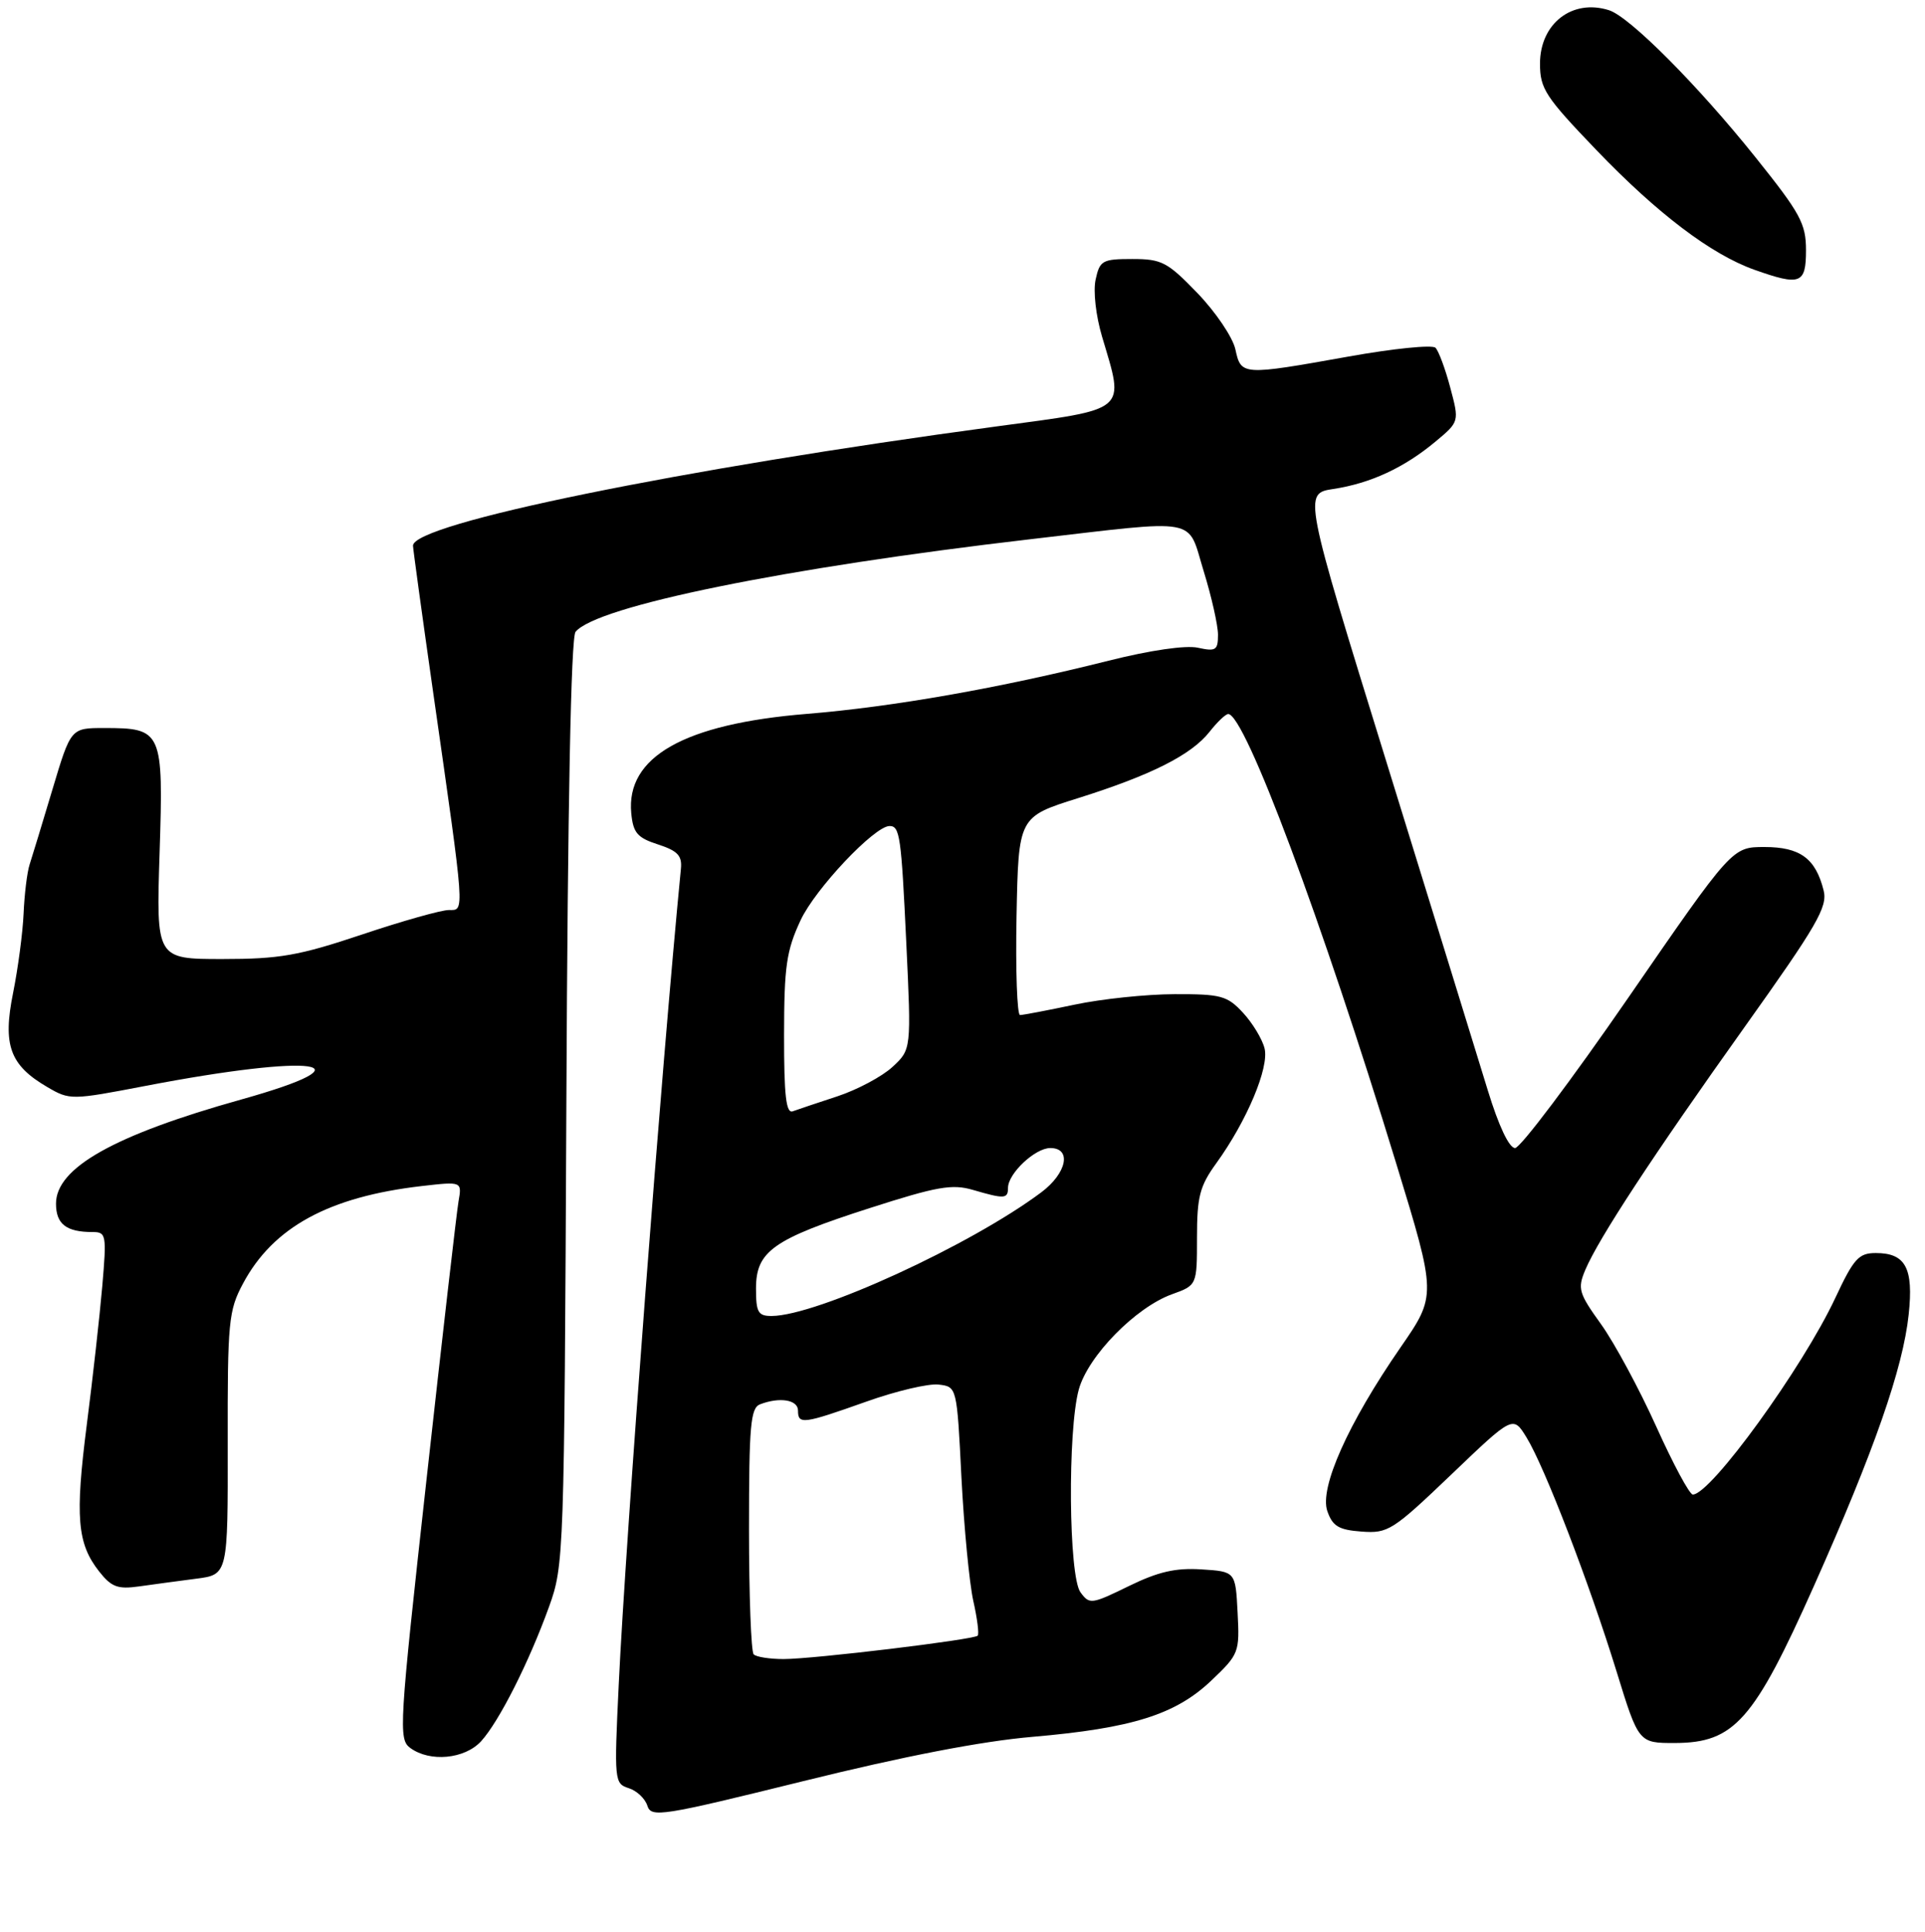 <?xml version="1.0" encoding="UTF-8" standalone="no"?>
<!DOCTYPE svg PUBLIC "-//W3C//DTD SVG 1.1//EN" "http://www.w3.org/Graphics/SVG/1.1/DTD/svg11.dtd" >
<svg xmlns="http://www.w3.org/2000/svg" xmlns:xlink="http://www.w3.org/1999/xlink" version="1.1" viewBox="0 0 275 276">
 <g >
 <path fill="currentColor"
d=" M 147.50 248.11 C 161.74 246.88 167.94 244.93 173.05 240.07 C 177.00 236.31 177.10 236.05 176.80 230.35 C 176.50 224.50 176.50 224.50 171.63 224.19 C 167.93 223.95 165.44 224.53 161.23 226.59 C 155.91 229.19 155.64 229.22 154.35 227.46 C 152.66 225.16 152.50 204.38 154.11 198.50 C 155.42 193.72 162.22 186.77 167.42 184.89 C 171.00 183.60 171.00 183.60 171.00 176.79 C 171.00 170.95 171.39 169.44 173.75 166.18 C 178.13 160.12 181.34 152.48 180.65 149.76 C 180.32 148.43 178.93 146.14 177.57 144.67 C 175.32 142.24 174.43 142.00 167.80 142.02 C 163.78 142.03 157.35 142.70 153.50 143.52 C 149.65 144.33 146.15 145.00 145.72 145.00 C 145.30 145.00 145.07 138.63 145.22 130.85 C 145.50 116.69 145.50 116.69 154.00 114.02 C 164.46 110.73 170.20 107.84 172.80 104.53 C 173.89 103.14 175.09 102.00 175.46 102.00 C 177.83 102.00 188.84 131.44 199.48 166.27 C 205.22 185.04 205.22 185.04 200.07 192.49 C 192.58 203.33 188.46 212.55 189.62 215.87 C 190.37 218.03 191.25 218.55 194.52 218.79 C 198.29 219.07 198.96 218.64 207.33 210.64 C 216.15 202.20 216.15 202.20 218.08 205.35 C 220.67 209.56 227.02 226.09 230.93 238.75 C 234.09 249.00 234.09 249.00 239.29 248.99 C 247.76 248.96 250.56 245.79 259.16 226.50 C 267.75 207.22 271.86 195.45 272.67 187.77 C 273.38 181.15 272.23 179.00 267.97 179.00 C 265.53 179.00 264.82 179.78 262.18 185.43 C 257.51 195.40 244.39 213.50 241.83 213.50 C 241.36 213.50 239.01 209.12 236.60 203.77 C 234.18 198.41 230.64 191.85 228.73 189.18 C 225.53 184.73 225.34 184.09 226.47 181.41 C 228.35 176.95 236.05 165.20 249.23 146.71 C 259.58 132.19 261.11 129.55 260.52 127.21 C 259.38 122.63 257.16 121.00 252.07 121.00 C 247.45 121.00 247.45 121.00 232.63 142.50 C 224.48 154.32 217.19 164.00 216.44 164.00 C 215.59 164.00 214.10 160.85 212.54 155.75 C 211.15 151.21 204.66 130.18 198.11 109.00 C 186.20 70.50 186.20 70.50 190.49 69.85 C 195.80 69.04 200.60 66.81 205.06 63.09 C 208.48 60.24 208.48 60.24 207.18 55.37 C 206.47 52.69 205.52 50.13 205.07 49.68 C 204.62 49.22 199.04 49.79 192.67 50.93 C 177.40 53.66 177.30 53.65 176.48 49.89 C 176.10 48.18 173.67 44.58 171.08 41.89 C 166.78 37.43 165.97 37.00 161.76 37.00 C 157.49 37.00 157.11 37.21 156.52 39.92 C 156.15 41.58 156.55 45.11 157.44 48.10 C 160.66 58.95 161.37 58.35 142.25 60.93 C 97.20 66.99 59.00 74.80 59.00 77.95 C 59.00 78.38 60.31 87.91 61.91 99.12 C 66.47 130.99 66.40 130.00 64.12 130.00 C 63.04 130.00 57.46 131.57 51.71 133.50 C 42.69 136.52 39.94 137.00 31.78 137.00 C 22.31 137.00 22.31 137.00 22.80 121.84 C 23.36 104.39 23.18 104.00 14.87 104.00 C 10.12 104.00 10.12 104.00 7.50 112.75 C 6.06 117.56 4.59 122.40 4.23 123.50 C 3.87 124.60 3.49 127.75 3.37 130.50 C 3.25 133.25 2.57 138.35 1.87 141.84 C 0.36 149.30 1.41 152.17 6.76 155.29 C 9.96 157.16 10.18 157.16 20.75 155.13 C 45.05 150.46 53.68 151.68 34.45 157.07 C 16.33 162.14 8.00 166.82 8.00 171.94 C 8.00 174.86 9.46 176.00 13.22 176.00 C 15.18 176.00 15.24 176.38 14.61 183.75 C 14.24 188.01 13.25 196.90 12.40 203.50 C 10.71 216.73 11.03 220.49 14.15 224.47 C 15.92 226.72 16.81 227.05 19.88 226.62 C 21.87 226.34 25.54 225.84 28.03 225.52 C 32.56 224.94 32.56 224.94 32.53 206.22 C 32.50 188.76 32.65 187.22 34.72 183.35 C 39.02 175.30 46.99 170.96 60.25 169.43 C 66.00 168.77 66.00 168.77 65.50 171.64 C 65.23 173.21 63.17 191.13 60.92 211.45 C 57.02 246.64 56.91 248.46 58.61 249.70 C 61.42 251.76 66.38 251.29 68.72 248.75 C 71.28 245.95 75.56 237.49 78.43 229.54 C 80.57 223.60 80.61 222.38 80.91 157.50 C 81.10 114.88 81.57 91.06 82.22 90.26 C 85.21 86.59 112.19 81.10 147.11 77.04 C 171.78 74.18 169.54 73.77 171.96 81.61 C 173.08 85.24 174.00 89.32 174.00 90.68 C 174.00 92.89 173.69 93.09 171.13 92.53 C 169.40 92.15 164.35 92.88 158.38 94.38 C 142.87 98.28 127.62 100.97 115.26 101.98 C 97.73 103.41 89.41 108.12 90.18 116.18 C 90.45 118.98 91.05 119.68 94.00 120.63 C 96.82 121.55 97.46 122.23 97.27 124.13 C 94.50 152.53 89.40 219.46 88.39 240.64 C 87.73 254.40 87.77 254.79 89.81 255.44 C 90.96 255.80 92.16 256.93 92.48 257.95 C 93.03 259.68 94.47 259.45 114.79 254.43 C 129.09 250.89 140.25 248.73 147.50 248.11 Z  M 258.00 35.74 C 258.00 31.95 257.20 30.48 250.80 22.49 C 242.57 12.20 232.80 2.39 229.86 1.46 C 224.61 -0.21 220.00 3.36 220.00 9.09 C 220.00 12.68 220.76 13.83 228.06 21.44 C 236.77 30.51 244.44 36.33 250.61 38.53 C 257.20 40.87 258.00 40.57 258.00 35.74 Z  M 107.67 236.33 C 107.30 235.97 107.00 227.91 107.00 218.44 C 107.00 203.65 107.22 201.13 108.58 200.61 C 111.39 199.53 114.00 199.96 114.00 201.50 C 114.00 203.53 114.73 203.43 123.72 200.24 C 128.00 198.71 132.67 197.61 134.10 197.79 C 136.70 198.10 136.70 198.10 137.35 211.10 C 137.72 218.25 138.48 226.16 139.04 228.68 C 139.61 231.20 139.89 233.44 139.67 233.66 C 139.09 234.24 116.20 237.00 111.95 237.00 C 109.96 237.00 108.03 236.70 107.67 236.33 Z  M 108.00 184.07 C 108.00 178.74 110.42 177.02 124.27 172.57 C 133.86 169.49 136.01 169.11 138.99 169.98 C 143.50 171.30 144.00 171.27 144.00 169.69 C 144.00 167.64 147.87 164.00 150.04 164.00 C 153.14 164.00 152.41 167.59 148.75 170.33 C 138.64 177.89 116.72 187.95 110.25 187.99 C 108.30 188.00 108.00 187.48 108.00 184.07 Z  M 112.01 147.86 C 112.02 138.05 112.34 135.81 114.37 131.46 C 116.46 126.97 124.93 118.00 127.08 118.00 C 128.55 118.00 128.75 119.41 129.47 134.71 C 130.19 149.92 130.19 149.92 127.50 152.41 C 126.02 153.78 122.49 155.66 119.66 156.60 C 116.82 157.53 113.94 158.50 113.25 158.75 C 112.30 159.10 112.00 156.53 112.01 147.86 Z "/>
</g>
</svg>